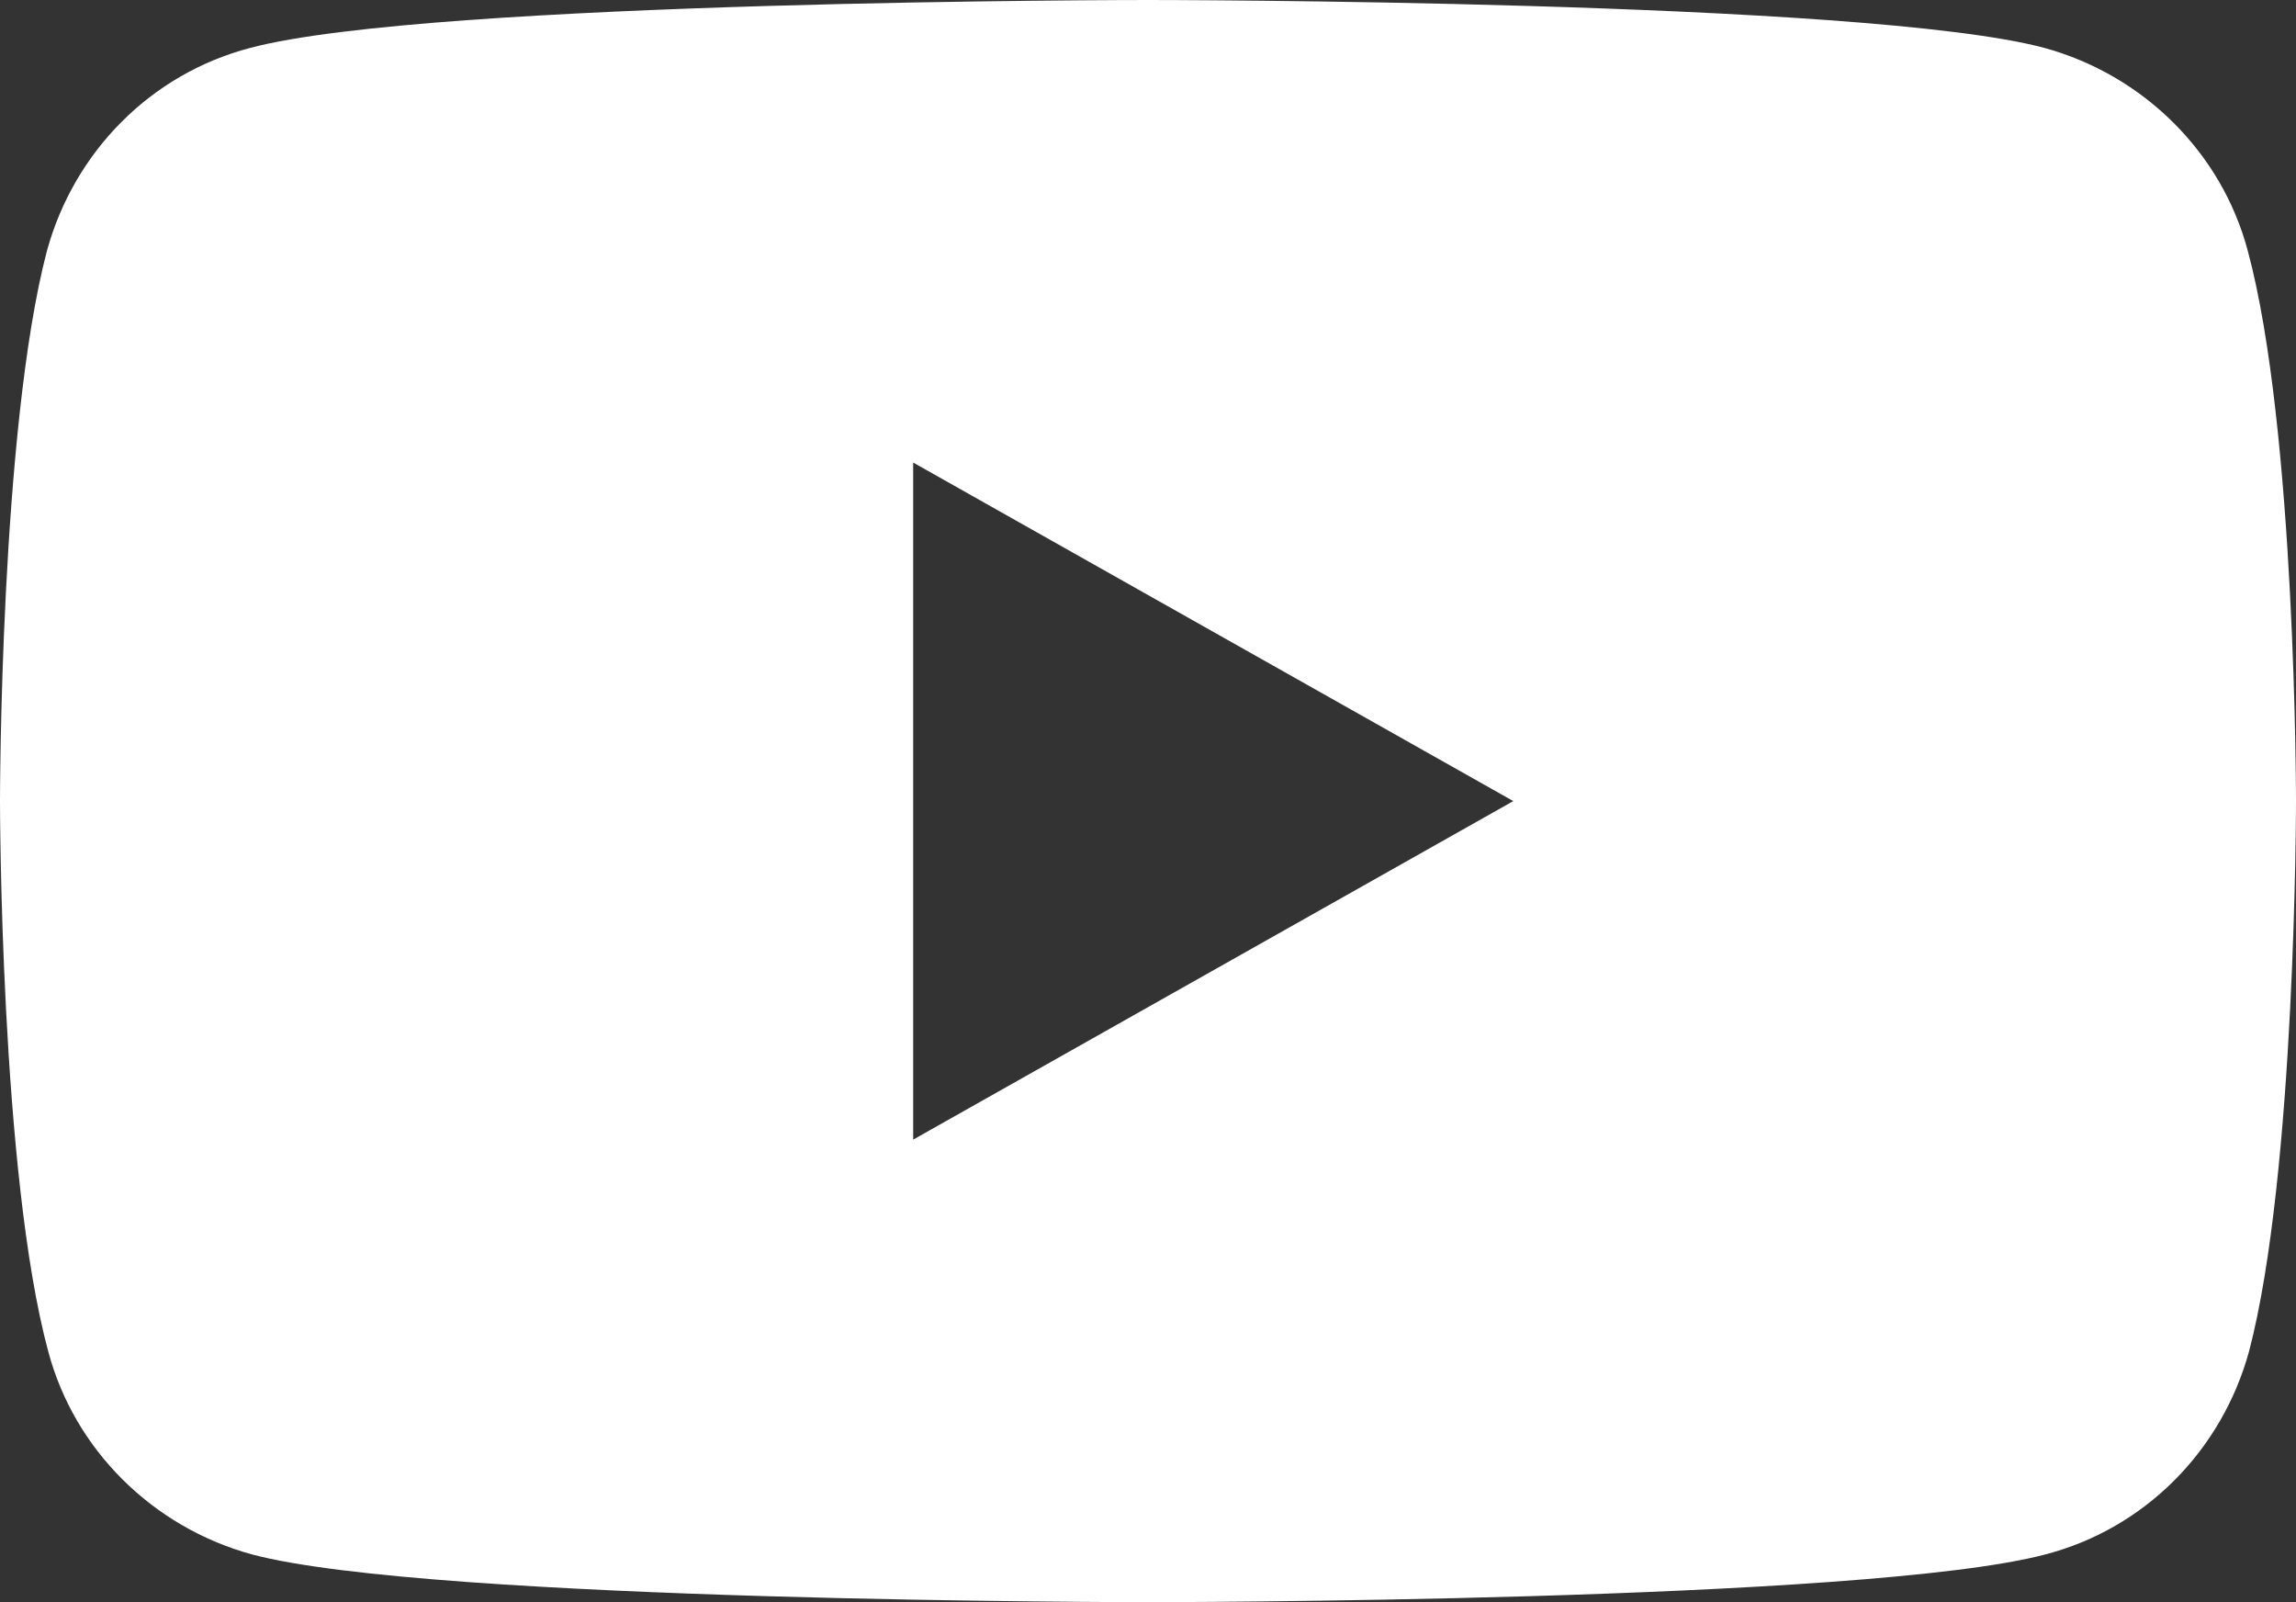 <svg width="43" height="30" viewBox="0 0 43 30" fill="none" xmlns="http://www.w3.org/2000/svg">
<rect x="0" y="0" width="43" height="30" fill="#333333" stroke="none"/>
<path d="M21.5 0C21.5 0 34.936 0 38.284 0.896C40.141 1.404 41.607 2.855 42.096 4.693C43 8.032 43 15 43 15C43 15.002 42.999 21.968 42.12 25.307C41.607 27.169 40.166 28.62 38.31 29.105C34.938 30 21.5 30 21.5 30C21.497 30 8.063 30 4.716 29.105C2.859 28.596 1.393 27.145 0.904 25.307C0 21.968 1.9314e-08 15.002 0 15C0 15 0 8.032 0.88 4.693C1.393 2.831 2.834 1.379 4.69 0.896C8.062 0 21.497 1.06256e-08 21.5 0ZM17.102 21.339L28.341 15L17.102 8.661V21.339Z" fill="white"/>
</svg>

